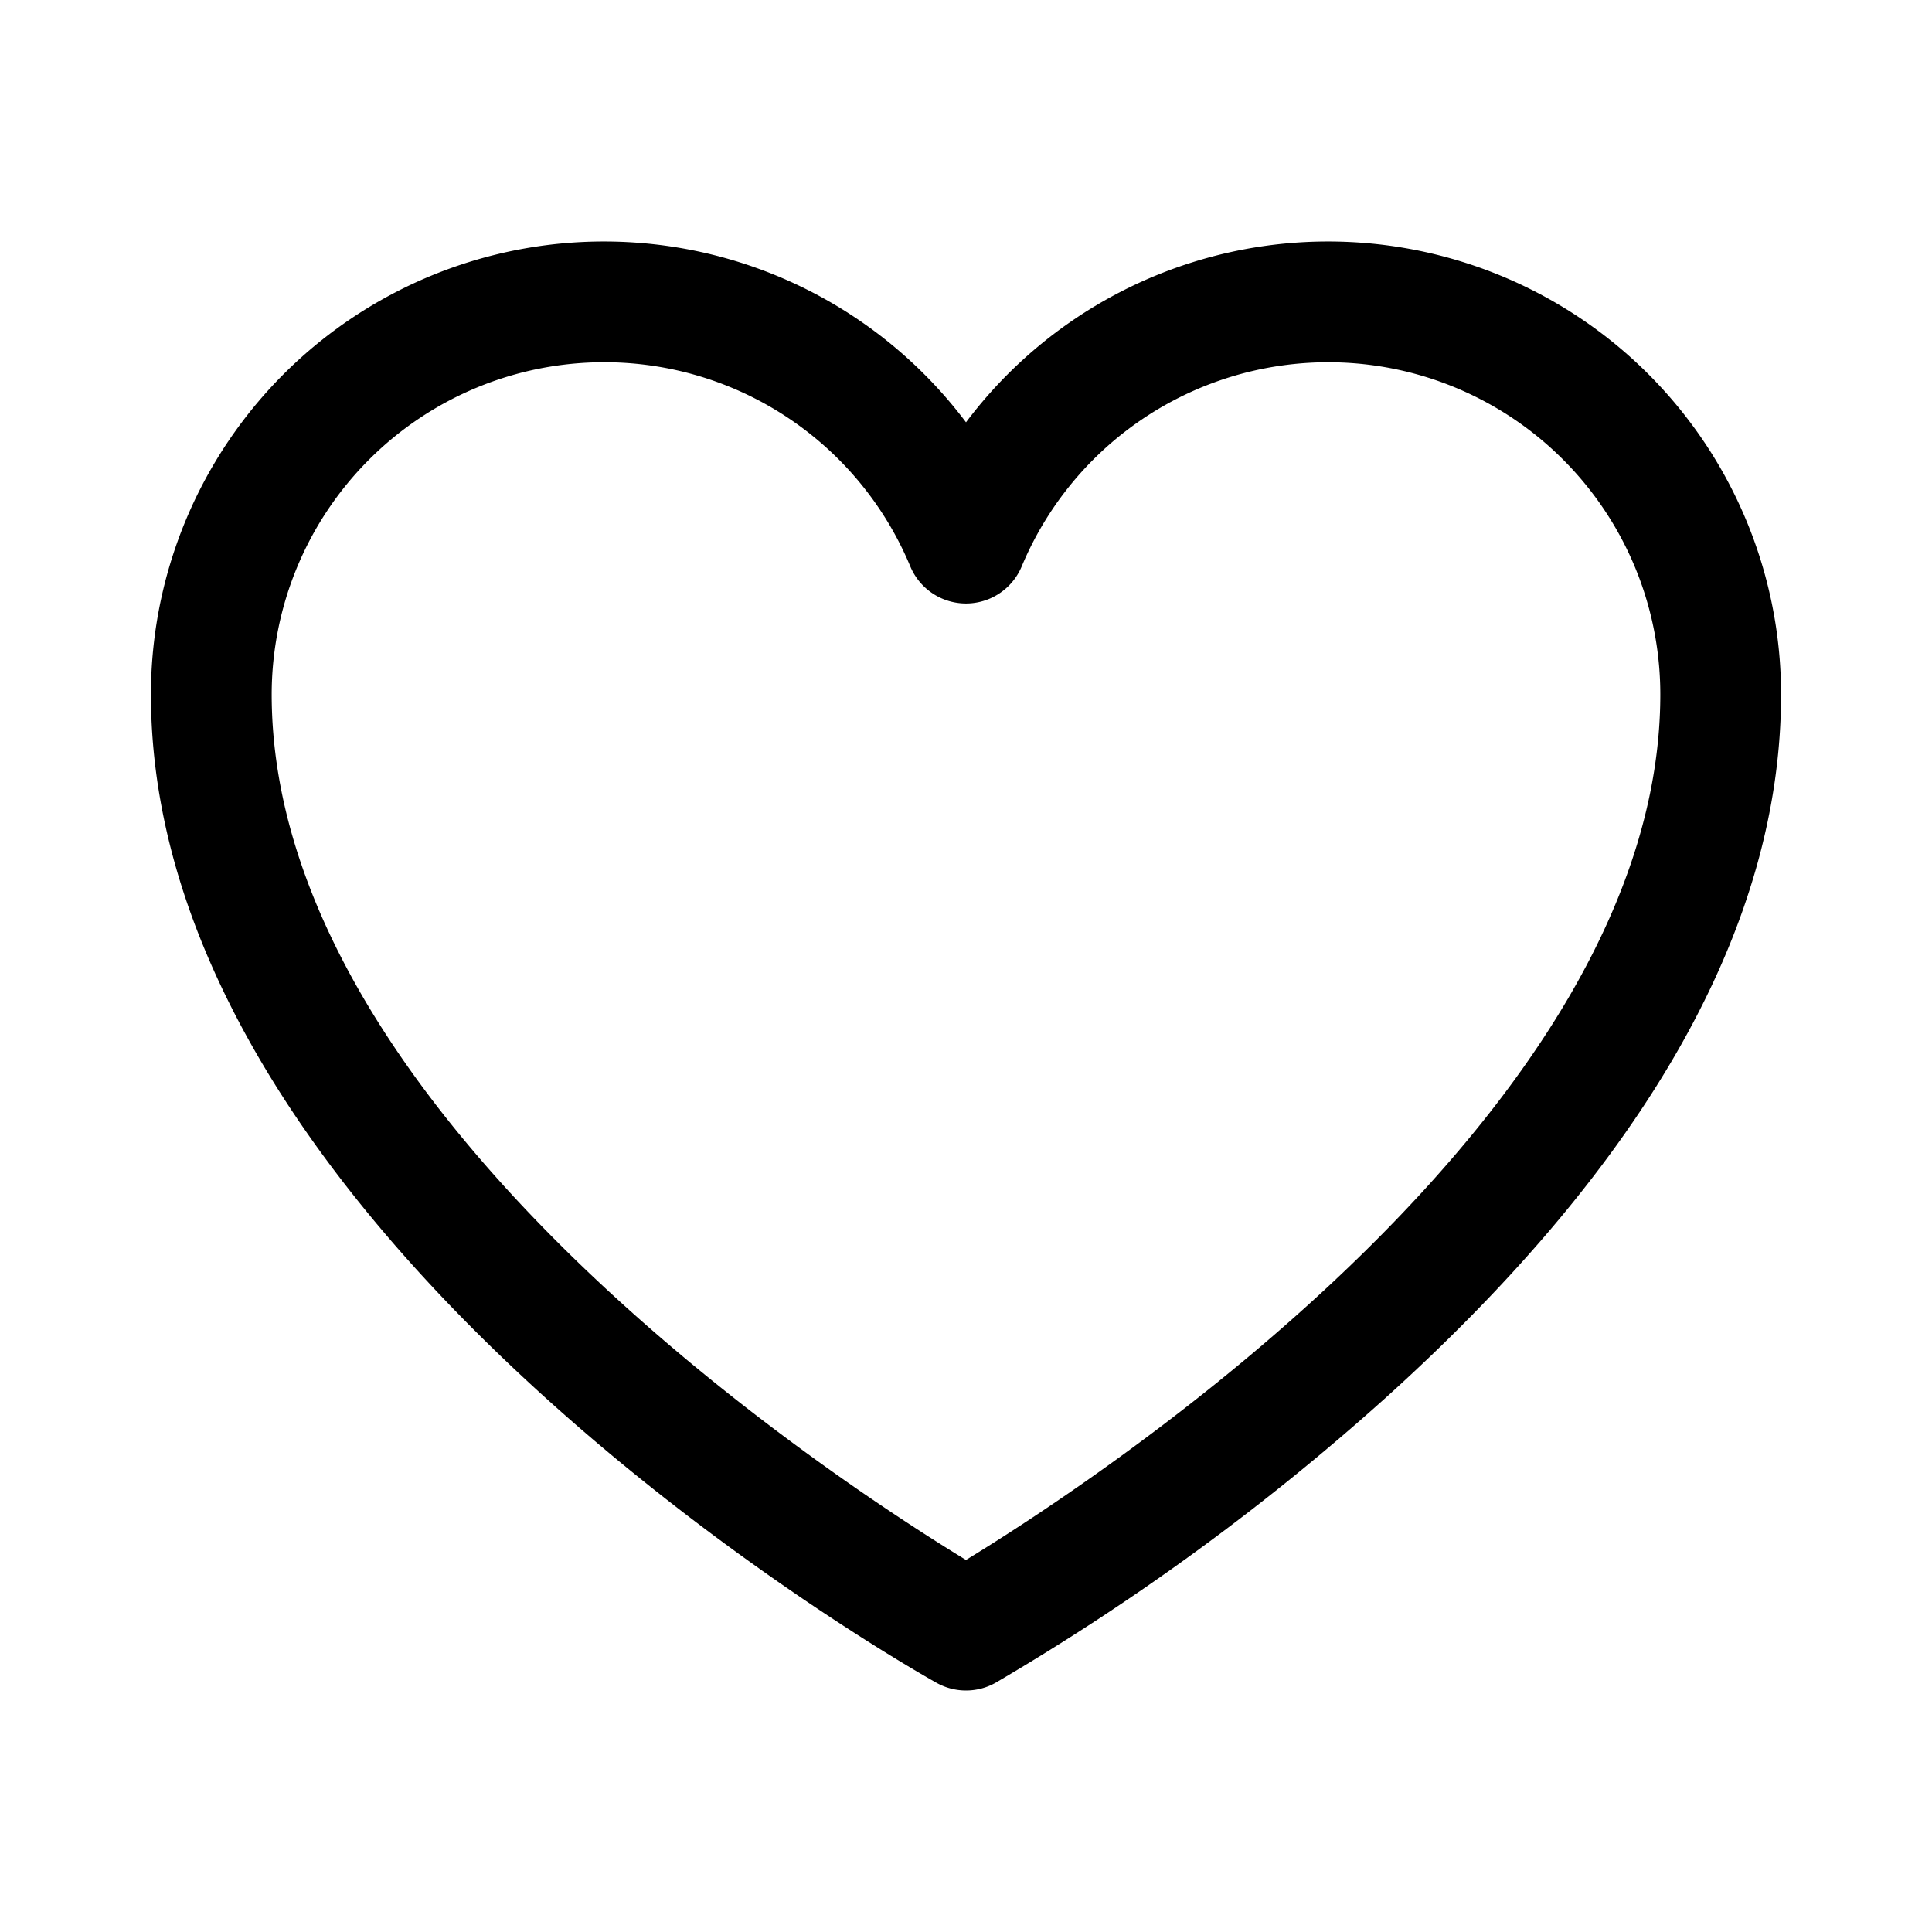 <svg id="Flat" xmlns="http://www.w3.org/2000/svg" viewBox="0 0 256 256">
  <path d="M128,224a7.998,7.998,0,0,1-3.909-1.02C119.841,220.6,20,163.863,20,92A60.02,60.02,0,0,1,128,55.959,60.02,60.02,0,0,1,236,92c0,30.565-17.714,62.005-52.648,93.446a317.366,317.366,0,0,1-51.442,37.534A7.998,7.998,0,0,1,128,224Zm-3.909-14.98v0ZM80,48A44.05,44.05,0,0,0,36,92c0,55.245,73.98,103.719,91.997,114.701C146.008,195.706,220,147.162,220,92a44.009,44.009,0,0,0-84.618-16.95,8.001,8.001,0,0,1-14.764,0A43.912,43.912,0,0,0,80,48Z"/>
</svg>
